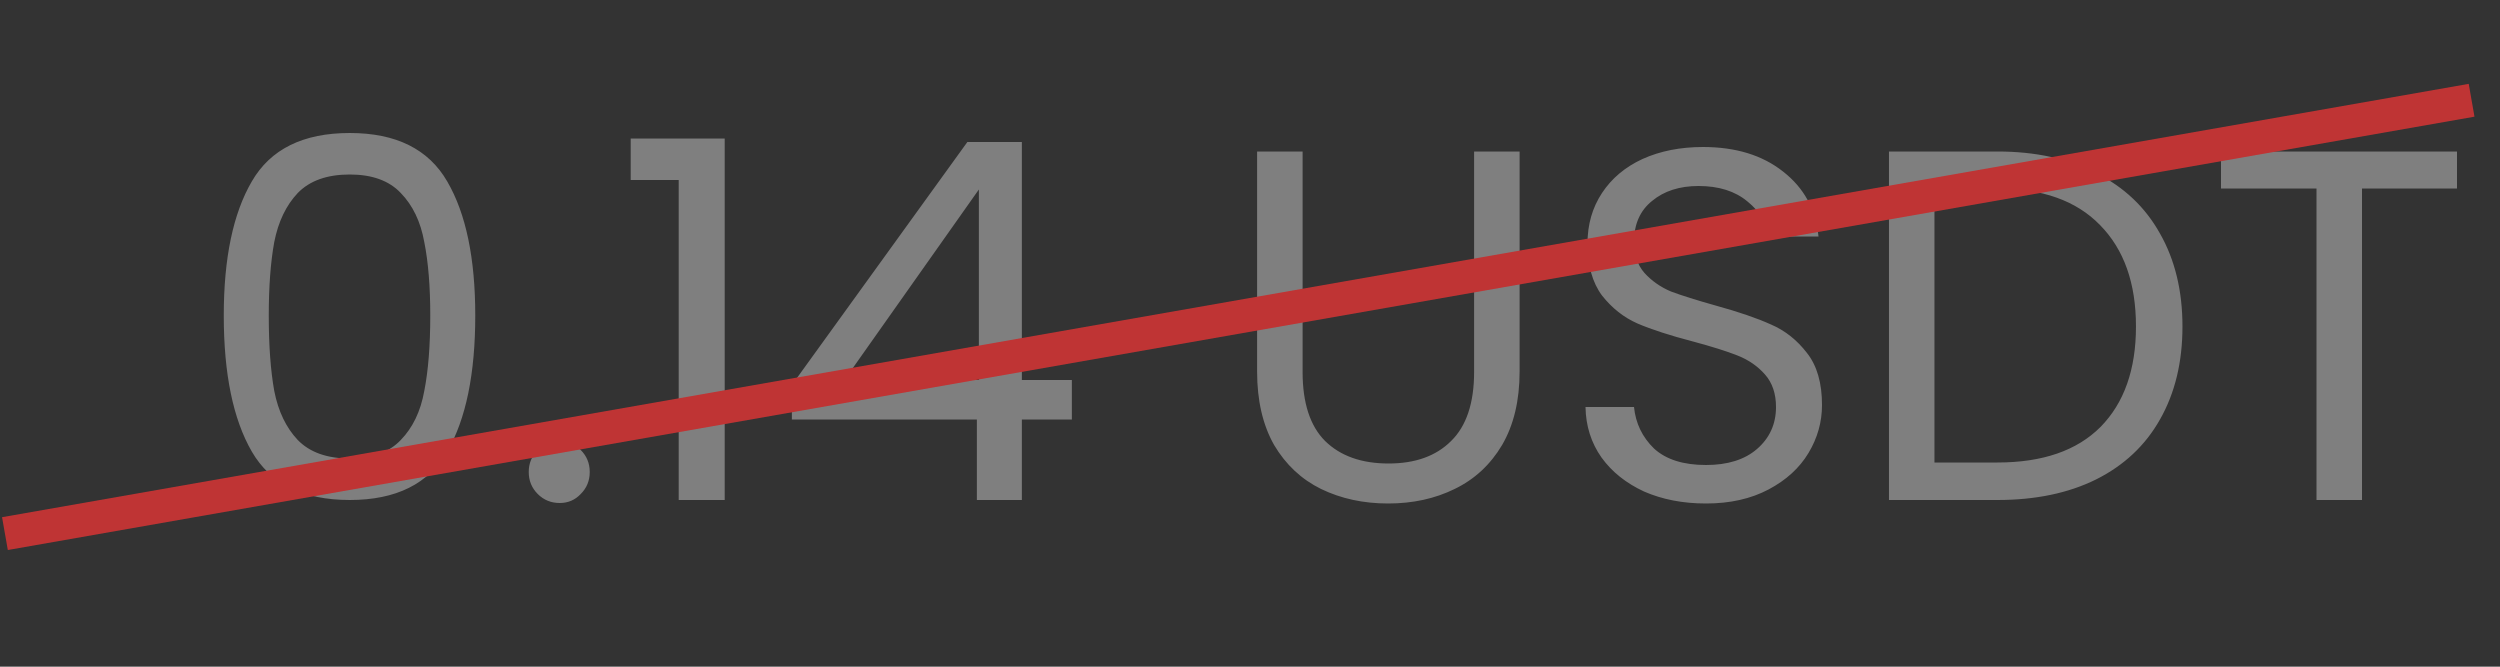 <svg width="75" height="20" viewBox="0 0 75 20" fill="none" xmlns="http://www.w3.org/2000/svg">
<rect x="0" y="0" width="75" height="20" fill="#333333" stroke="none"/>
<path d="M6.713 9.465C6.713 7.745 6.993 6.405 7.553 5.445C8.113 4.475 9.093 3.99 10.493 3.99C11.883 3.99 12.858 4.475 13.418 5.445C13.978 6.405 14.258 7.745 14.258 9.465C14.258 11.215 13.978 12.575 13.418 13.545C12.858 14.515 11.883 15 10.493 15C9.093 15 8.113 14.515 7.553 13.545C6.993 12.575 6.713 11.215 6.713 9.465ZM12.908 9.465C12.908 8.595 12.848 7.86 12.728 7.26C12.618 6.65 12.383 6.16 12.023 5.79C11.673 5.42 11.163 5.235 10.493 5.235C9.813 5.235 9.293 5.42 8.933 5.79C8.583 6.16 8.348 6.65 8.228 7.26C8.118 7.86 8.063 8.595 8.063 9.465C8.063 10.365 8.118 11.12 8.228 11.73C8.348 12.34 8.583 12.83 8.933 13.2C9.293 13.57 9.813 13.755 10.493 13.755C11.163 13.755 11.673 13.57 12.023 13.2C12.383 12.83 12.618 12.34 12.728 11.73C12.848 11.12 12.908 10.365 12.908 9.465ZM16.792 15.09C16.532 15.09 16.312 15 16.132 14.82C15.952 14.64 15.862 14.42 15.862 14.16C15.862 13.9 15.952 13.68 16.132 13.5C16.312 13.32 16.532 13.23 16.792 13.23C17.042 13.23 17.252 13.32 17.422 13.5C17.602 13.68 17.692 13.9 17.692 14.16C17.692 14.42 17.602 14.64 17.422 14.82C17.252 15 17.042 15.09 16.792 15.09ZM18.921 5.4V4.155H21.741V15H20.361V5.4H18.921ZM23.756 12.585V11.55L29.021 4.26H30.656V11.4H32.156V12.585H30.656V15H29.306V12.585H23.756ZM29.366 5.685L25.331 11.4H29.366V5.685ZM39.078 4.545V11.16C39.078 12.09 39.303 12.78 39.753 13.23C40.213 13.68 40.848 13.905 41.658 13.905C42.458 13.905 43.083 13.68 43.533 13.23C43.993 12.78 44.223 12.09 44.223 11.16V4.545H45.588V11.145C45.588 12.015 45.413 12.75 45.063 13.35C44.713 13.94 44.238 14.38 43.638 14.67C43.048 14.96 42.383 15.105 41.643 15.105C40.903 15.105 40.233 14.96 39.633 14.67C39.043 14.38 38.573 13.94 38.223 13.35C37.883 12.75 37.713 12.015 37.713 11.145V4.545H39.078ZM51.18 15.105C50.49 15.105 49.87 14.985 49.32 14.745C48.78 14.495 48.355 14.155 48.045 13.725C47.735 13.285 47.575 12.78 47.565 12.21H49.02C49.07 12.7 49.27 13.115 49.62 13.455C49.98 13.785 50.5 13.95 51.18 13.95C51.83 13.95 52.34 13.79 52.71 13.47C53.09 13.14 53.28 12.72 53.28 12.21C53.28 11.81 53.17 11.485 52.95 11.235C52.73 10.985 52.455 10.795 52.125 10.665C51.795 10.535 51.35 10.395 50.79 10.245C50.1 10.065 49.545 9.885 49.125 9.705C48.715 9.525 48.36 9.245 48.06 8.865C47.77 8.475 47.625 7.955 47.625 7.305C47.625 6.735 47.77 6.23 48.06 5.79C48.35 5.35 48.755 5.01 49.275 4.77C49.805 4.53 50.41 4.41 51.09 4.41C52.07 4.41 52.87 4.655 53.49 5.145C54.12 5.635 54.475 6.285 54.555 7.095H53.055C53.005 6.695 52.795 6.345 52.425 6.045C52.055 5.735 51.565 5.58 50.955 5.58C50.385 5.58 49.92 5.73 49.56 6.03C49.2 6.32 49.02 6.73 49.02 7.26C49.02 7.64 49.125 7.95 49.335 8.19C49.555 8.43 49.82 8.615 50.13 8.745C50.45 8.865 50.895 9.005 51.465 9.165C52.155 9.355 52.71 9.545 53.13 9.735C53.55 9.915 53.91 10.2 54.21 10.59C54.51 10.97 54.66 11.49 54.66 12.15C54.66 12.66 54.525 13.14 54.255 13.59C53.985 14.04 53.585 14.405 53.055 14.685C52.525 14.965 51.9 15.105 51.18 15.105ZM59.924 4.545C61.064 4.545 62.049 4.76 62.879 5.19C63.719 5.61 64.359 6.215 64.799 7.005C65.249 7.795 65.474 8.725 65.474 9.795C65.474 10.865 65.249 11.795 64.799 12.585C64.359 13.365 63.719 13.965 62.879 14.385C62.049 14.795 61.064 15 59.924 15H56.669V4.545H59.924ZM59.924 13.875C61.274 13.875 62.304 13.52 63.014 12.81C63.724 12.09 64.079 11.085 64.079 9.795C64.079 8.495 63.719 7.48 62.999 6.75C62.289 6.02 61.264 5.655 59.924 5.655H58.034V13.875H59.924ZM73.71 4.545V5.655H70.86V15H69.495V5.655H66.63V4.545H73.71Z" fill="#F0F0F0" fill-opacity="0.4"/>
<line x1="0.148" y1="16.008" x2="74.148" y2="3.008" stroke="#BF3434"/>
</svg>
